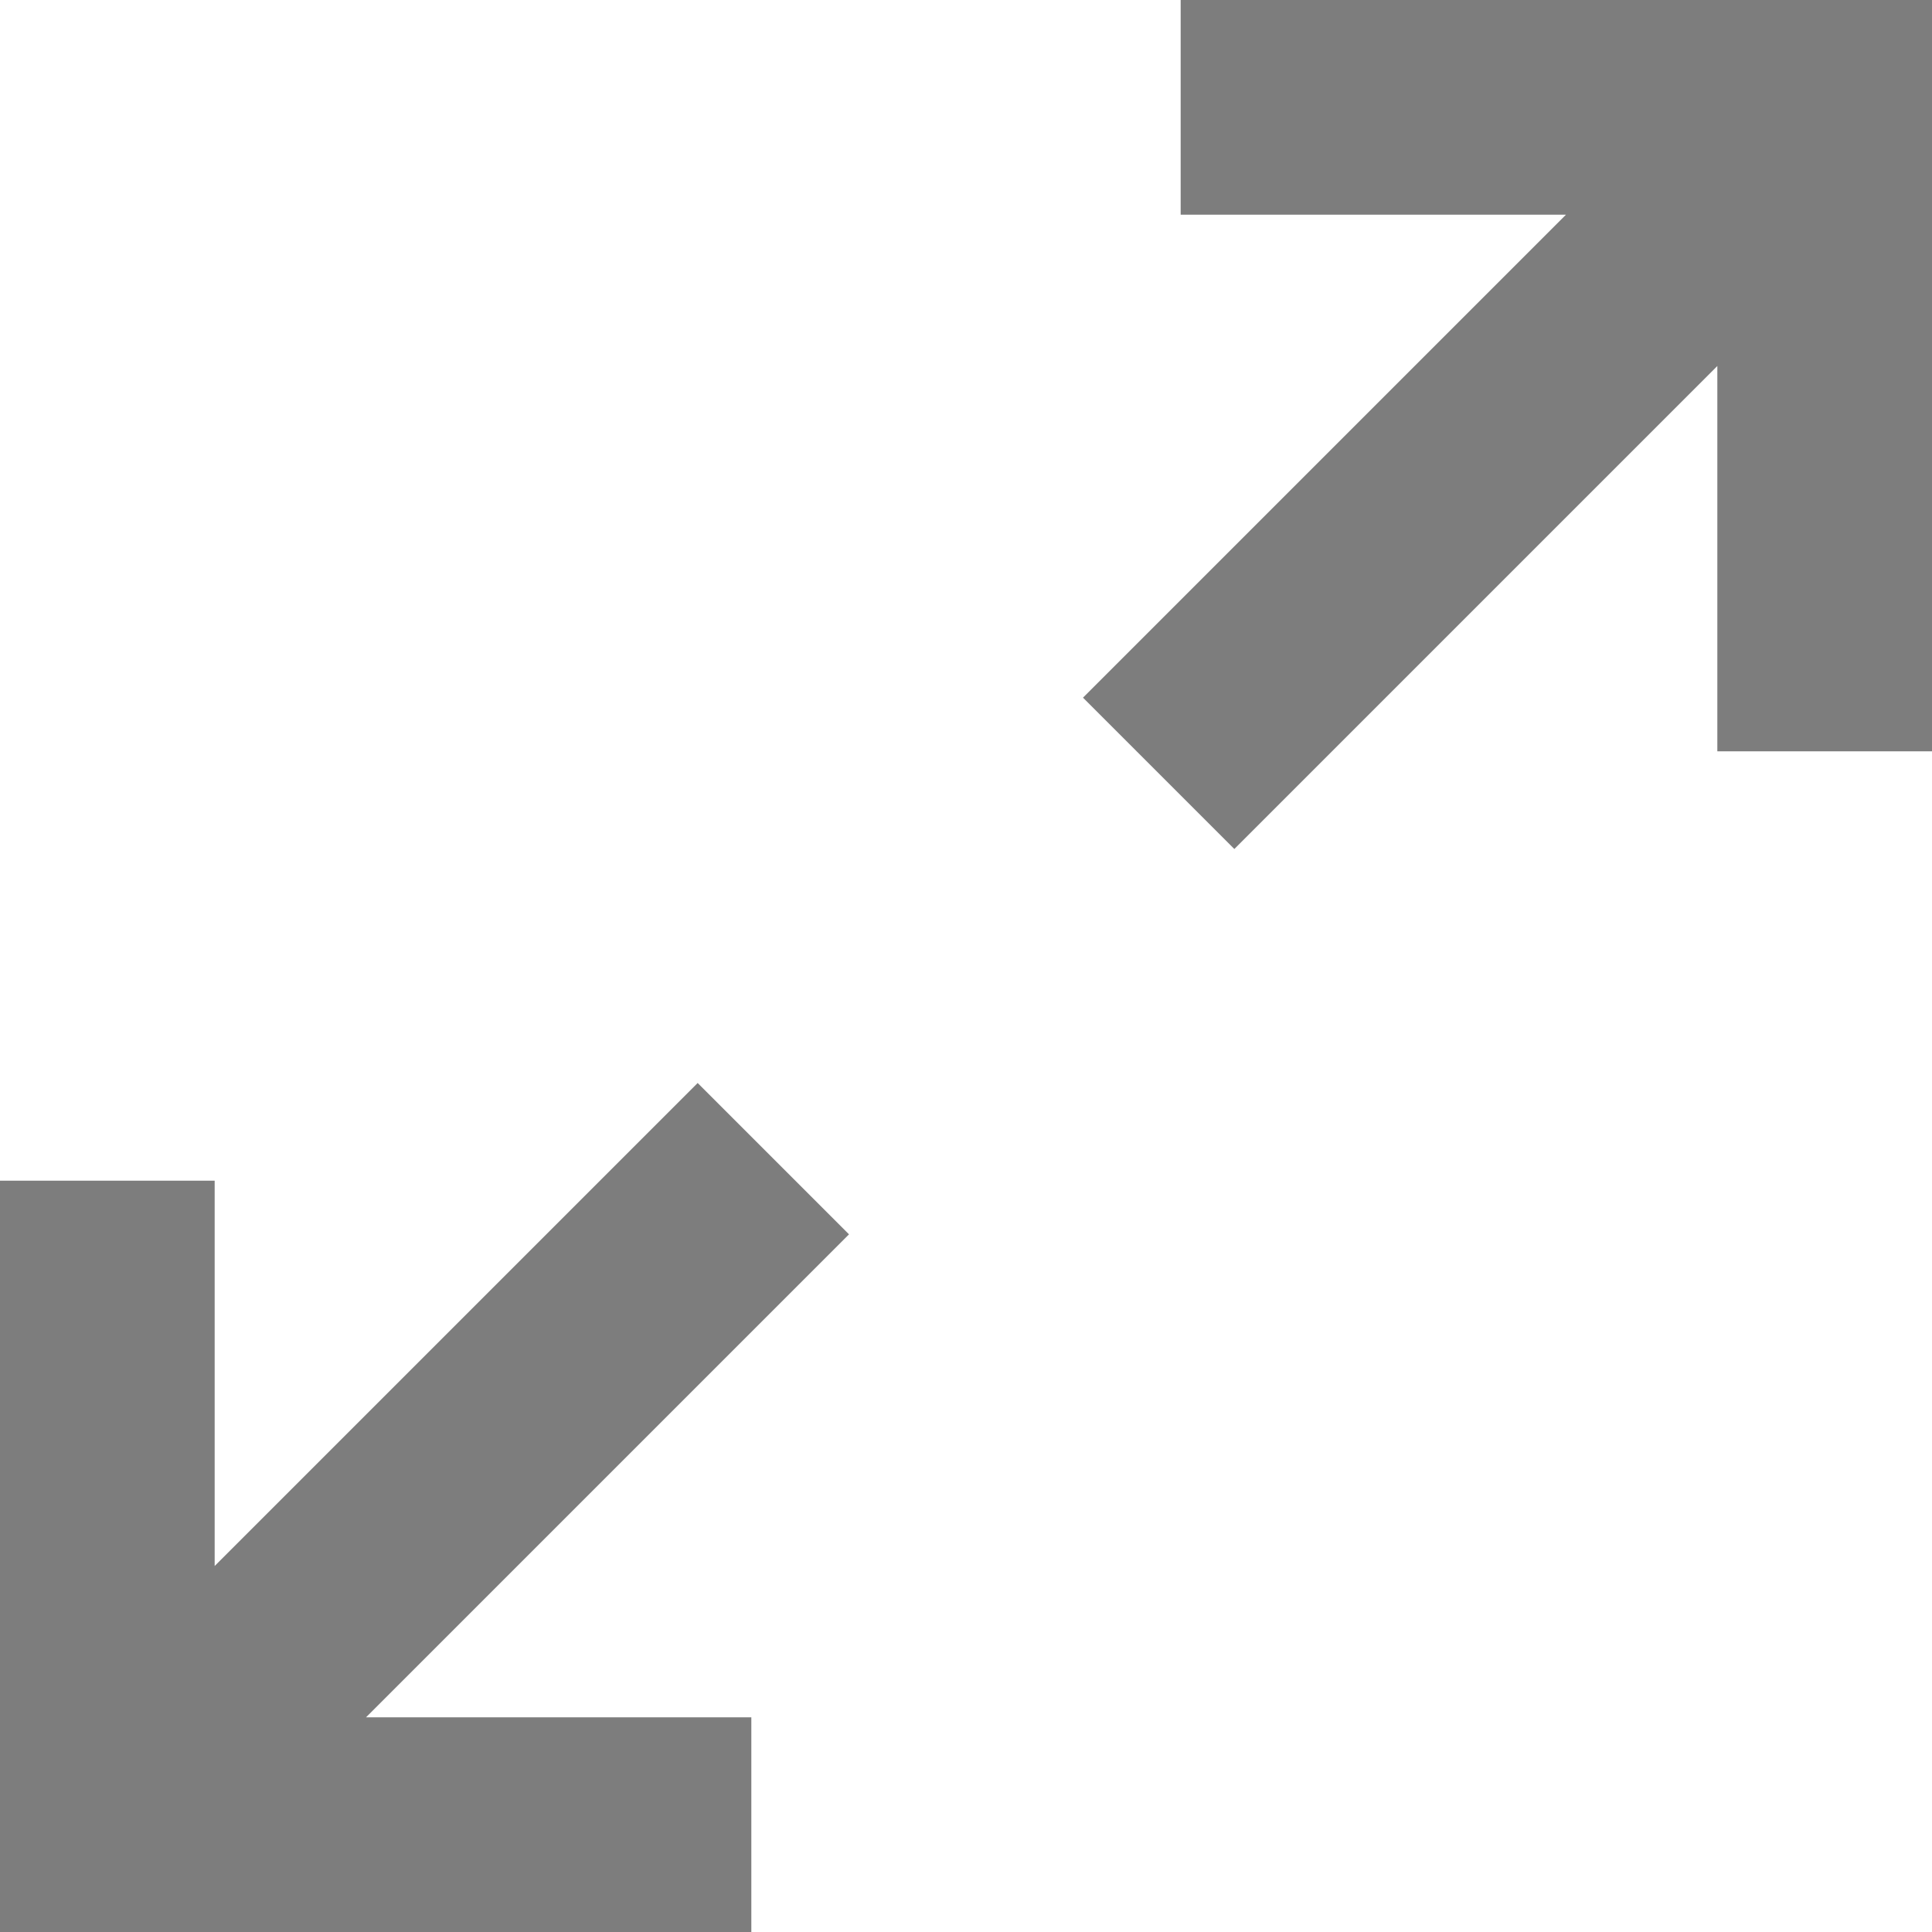 <svg width="18" height="18" viewBox="0 0 18 18" fill="none" xmlns="http://www.w3.org/2000/svg">
<path d="M7 18V16H3.41L7.91 11.5L6.5 10.09L2 14.59V11H0V18H7ZM11.5 7.91L16 3.41V7H18V0H11V2H14.59L10.09 6.5L11.5 7.91Z" fill="#7D7D7D"/>
</svg>
